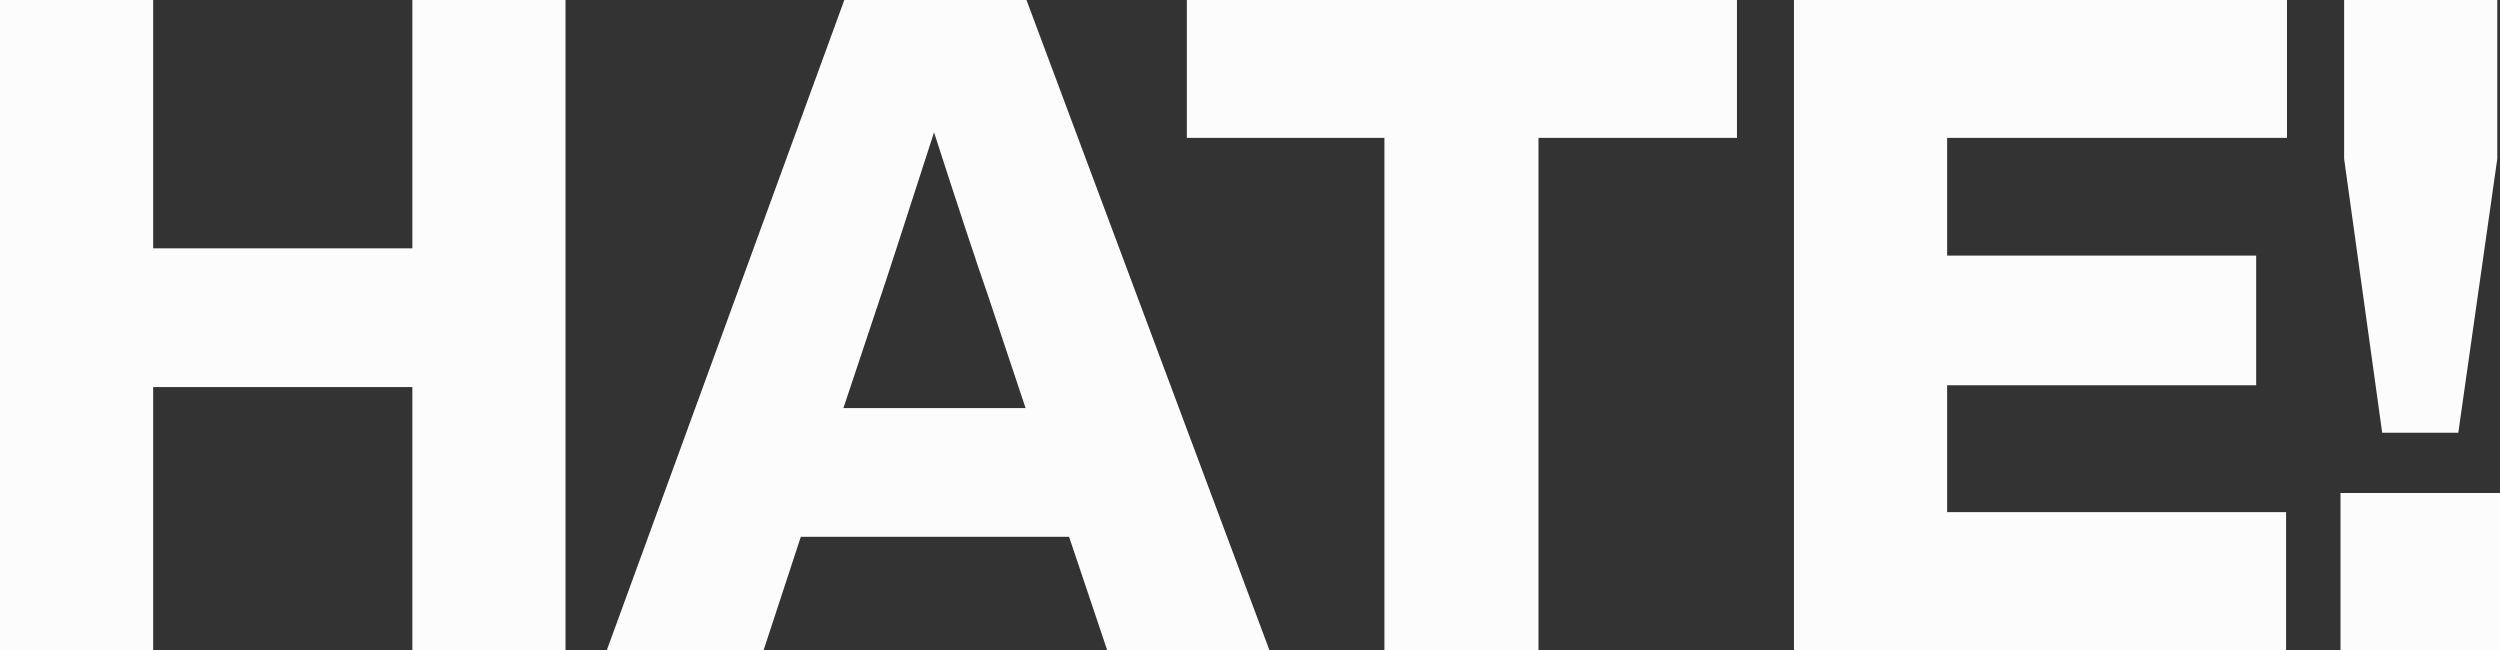 <svg width="1800" height="468" fill="none" xmlns="http://www.w3.org/2000/svg"><rect width="100%" height="100%" fill="#333333" stroke="none"/><path d="M296.896 178.787V0h110.276v468H296.896V278.697h-186.62V468H0V0h110.276v178.787h186.62zM913.94 468H797.139l-27.406-81.506H576.587L549.834 468H436.948L607.908 0h131.157L913.94 468zM634.009 213.624l-26.753 80.191h131.156l-26.753-80.191c-8.265-23.663-21.316-63.102-39.151-118.315-23.056 71.427-35.889 110.865-38.499 118.315zM854.53 0h396.08v99.253h-142.9V468H996.779V99.253H854.53V0zm792.1 0v99.253h-244.7v84.792h222.51v93.337h-222.51v91.365h244.04V468h-354.31V0h354.97zm123.35 311.562h-54.81l-27.4-197.191V0h110.27v114.371l-28.06 197.191zM1800 468h-114.84V354.944H1800V468z" fill="#FCFCFC"/></svg>